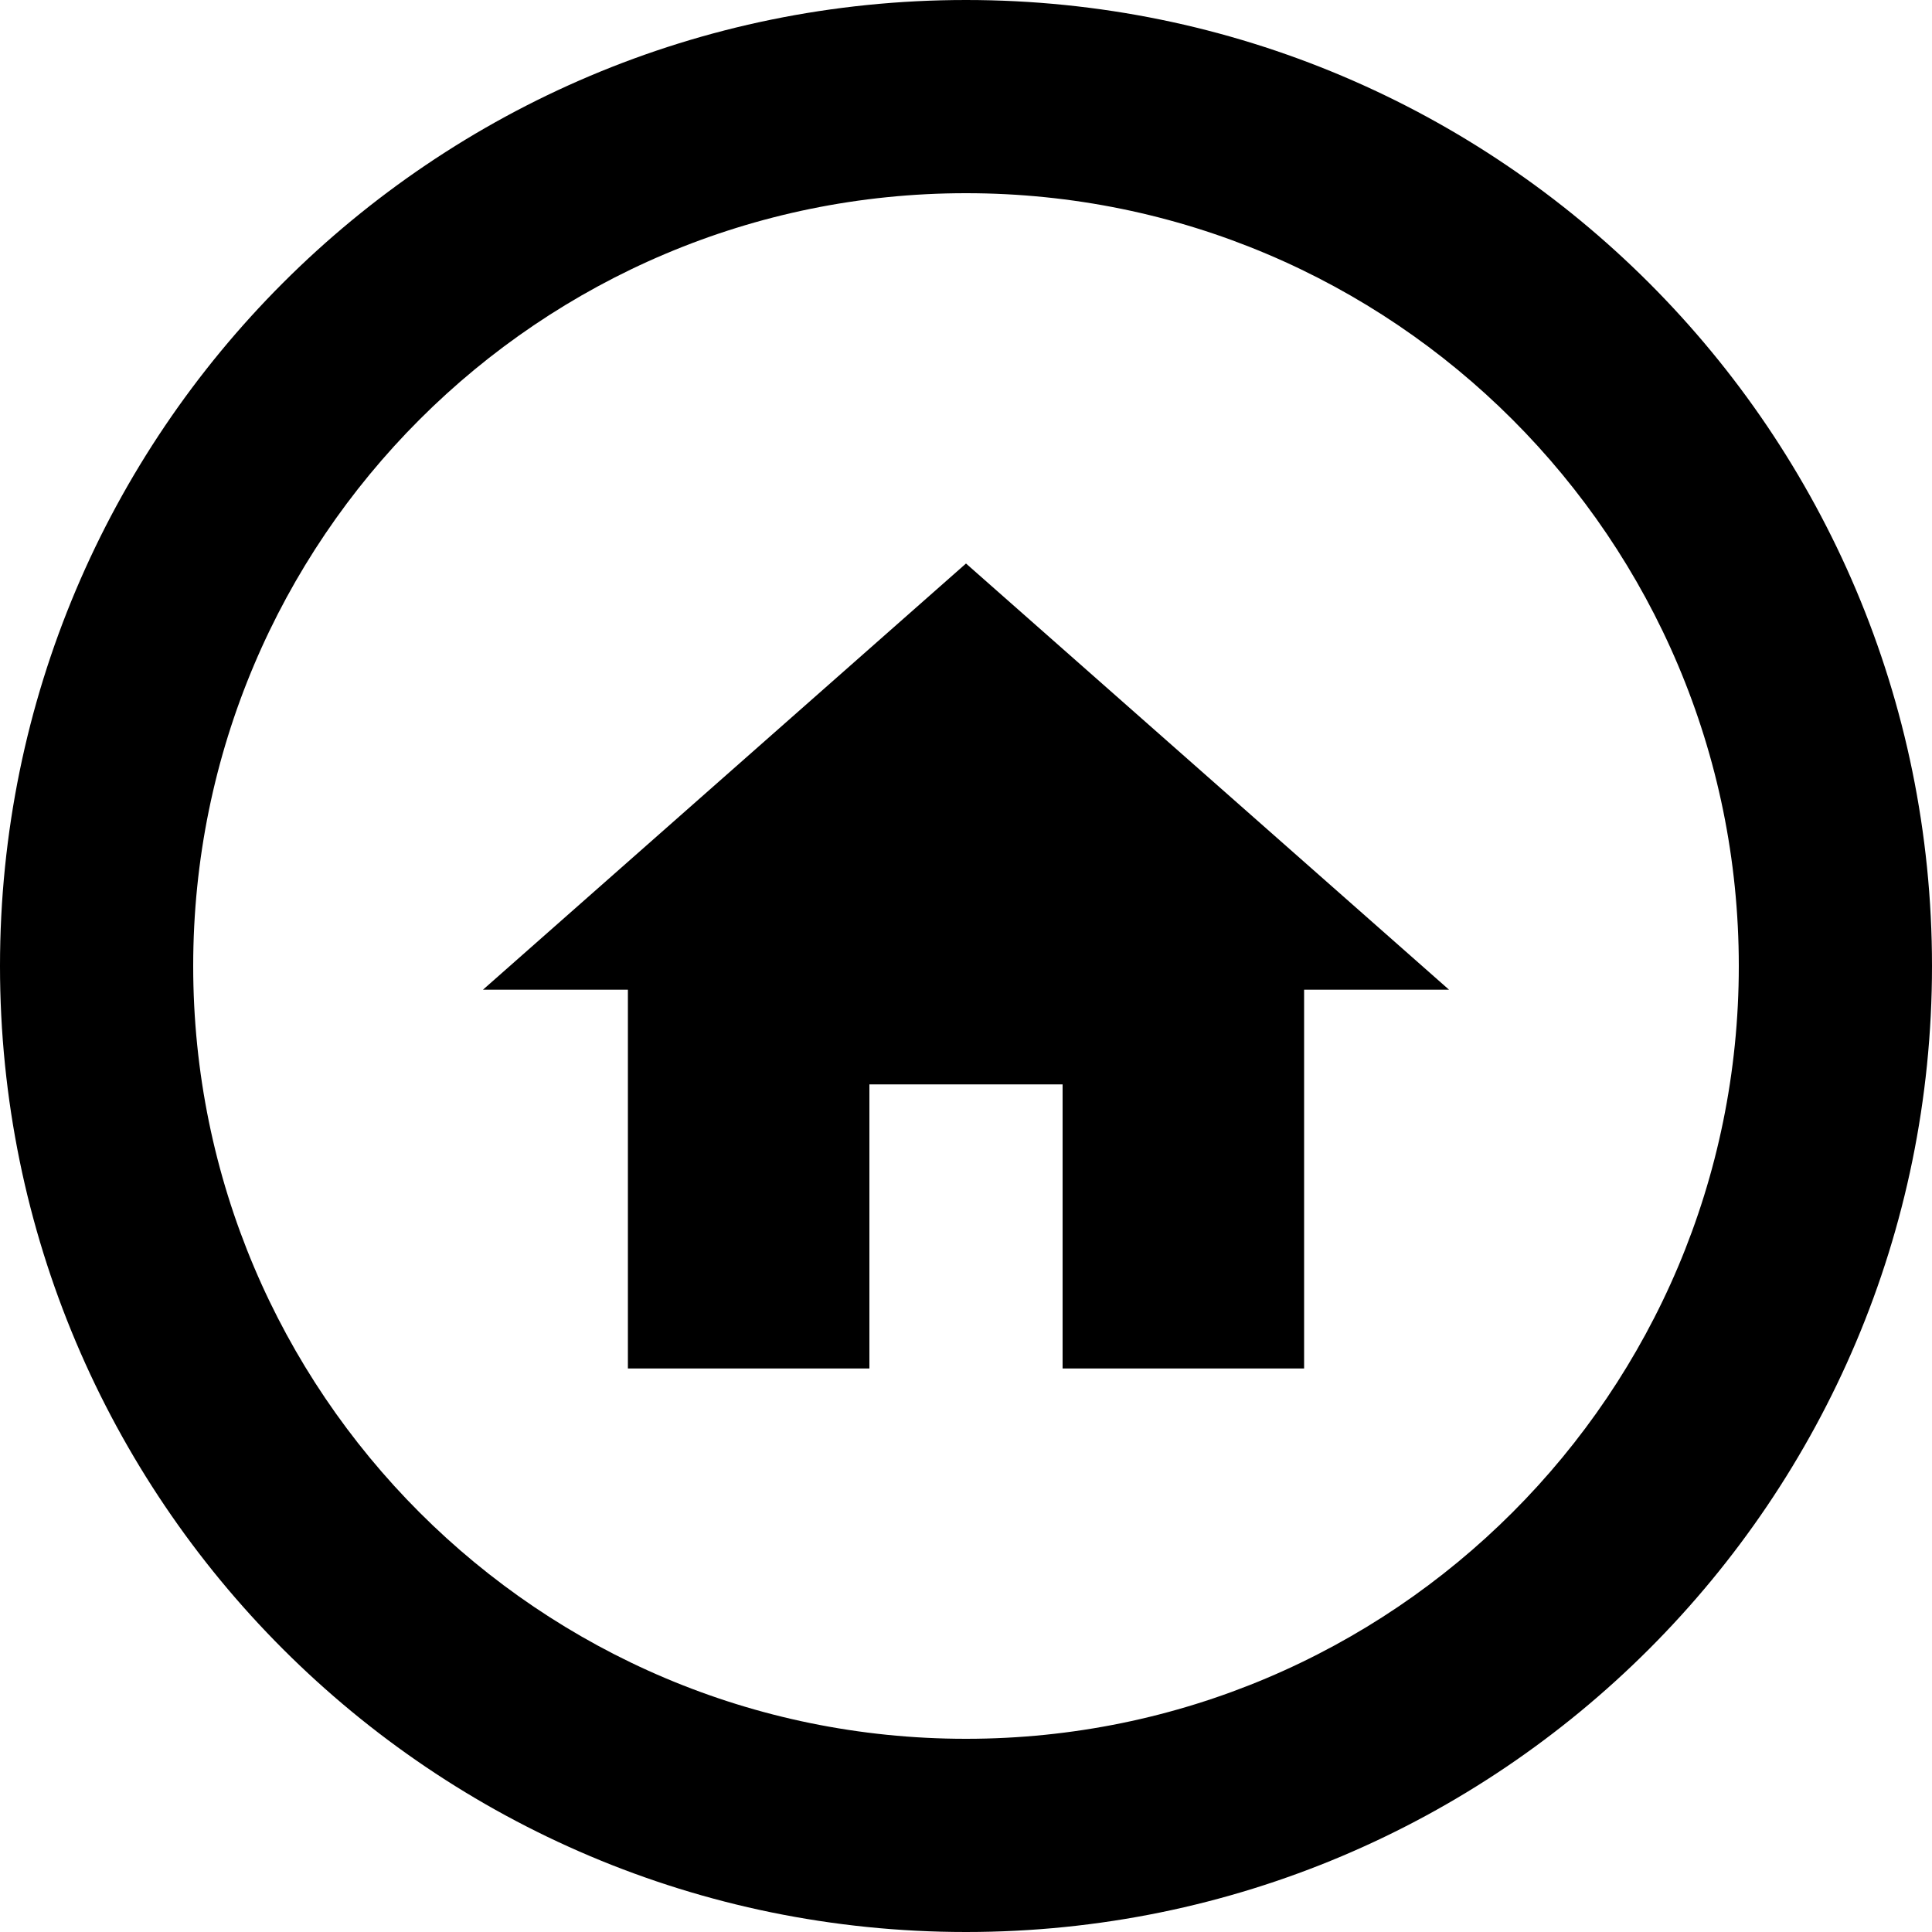 <svg width="55" height="55" viewBox="0 0 55 55" fill="none" xmlns="http://www.w3.org/2000/svg">
<path d="M55 27.5C55 42.688 42.688 55 27.5 55C12.312 55 0 42.688 0 27.5C0 12.312 12.312 0 27.5 0C42.688 0 55 12.312 55 27.5ZM5.5 27.5C5.5 39.65 15.35 49.5 27.5 49.5C39.65 49.5 49.5 39.65 49.5 27.5C49.5 15.35 39.65 5.5 27.5 5.5C15.35 5.5 5.5 15.35 5.5 27.5Z" fill="black"/>
<path d="M24.75 38.958V30.87H30.25V38.958H37.125V28.174H41.25L27.5 16.042L13.75 28.174H17.875V38.958H24.75Z" fill="black"/>
</svg>
